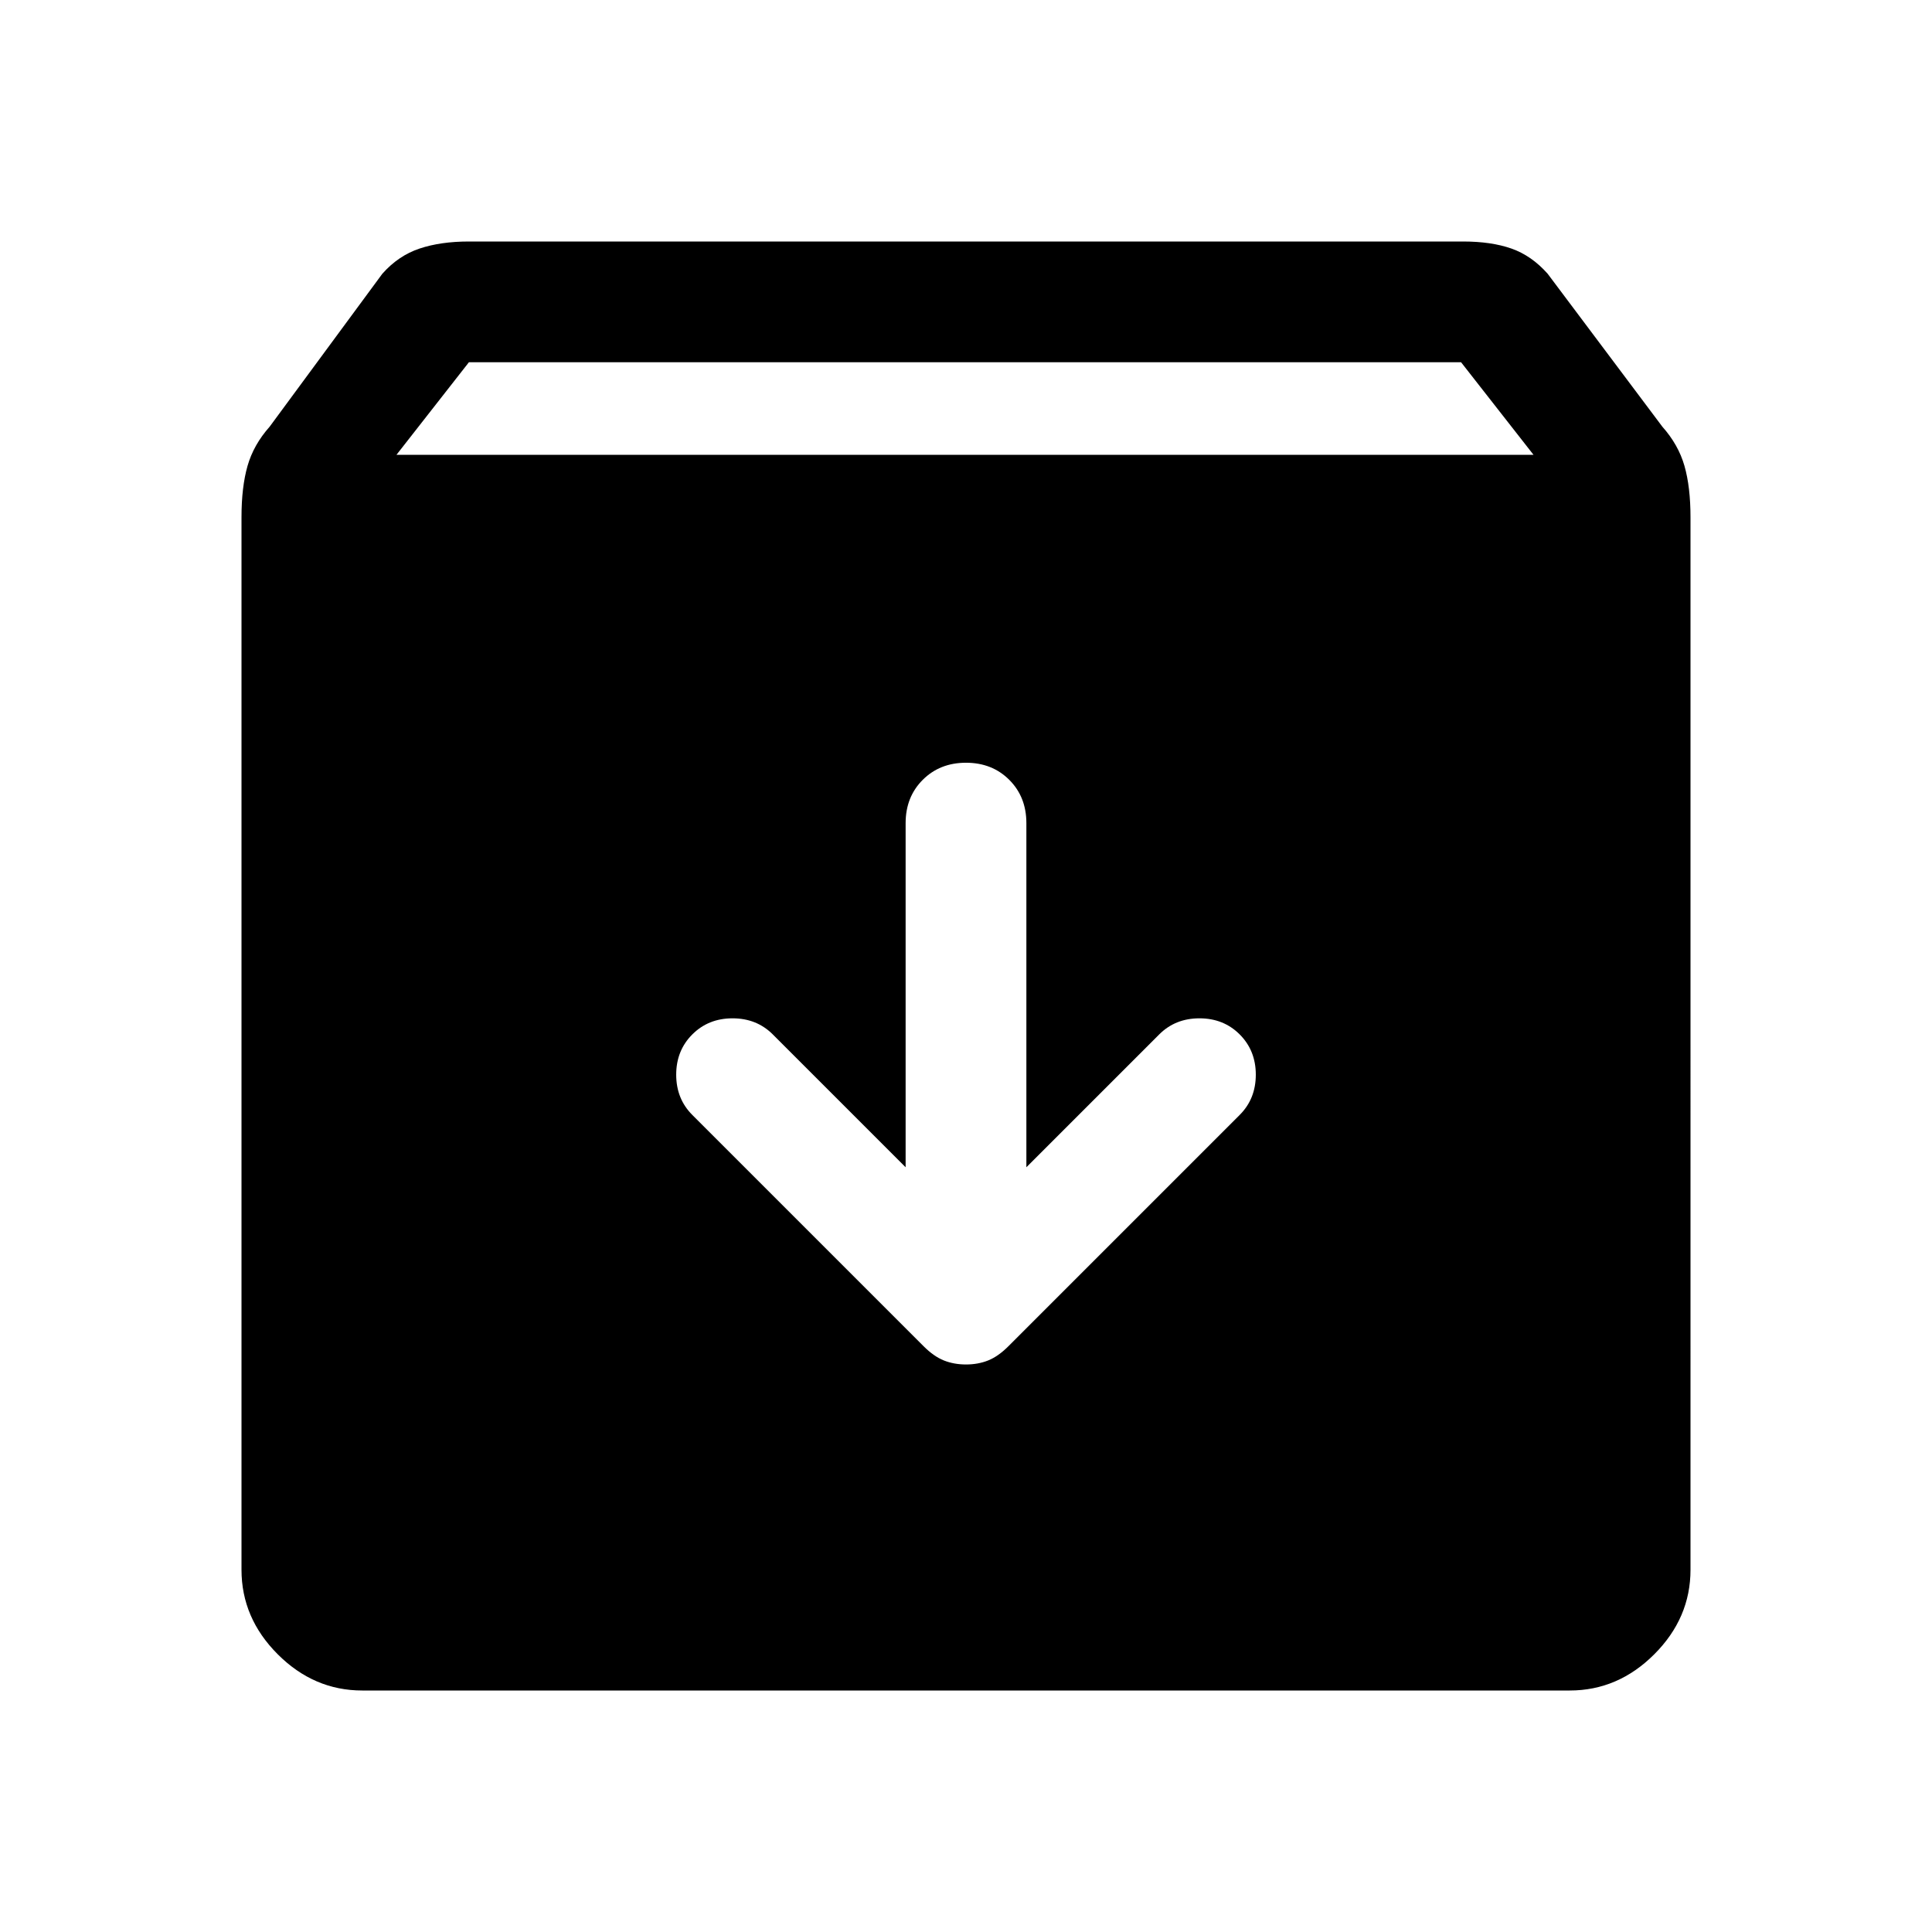 <svg xmlns="http://www.w3.org/2000/svg" height="48" width="48"><path d="M9 42q-1.2 0-2.1-.9Q6 40.2 6 39V12.85q0-.75.15-1.275.15-.525.55-.975l2.8-3.8q.4-.45.925-.625T11.65 6h24.7q.7 0 1.2.175t.9.625l2.85 3.8q.4.45.55.975.15.525.15 1.275V39q0 1.2-.9 2.1-.9.9-2.1.9Zm.85-30.7H38.1L36.3 9H11.65ZM24 33.9q.3 0 .55-.1.25-.1.5-.35l5.75-5.75q.4-.4.4-1t-.4-1q-.4-.4-1-.4t-1 .4L25.5 29v-8.55q0-.65-.425-1.075-.425-.425-1.075-.425-.65 0-1.075.425-.425.425-.425 1.075V29l-3.3-3.3q-.4-.4-1-.4t-1 .4q-.4.4-.4 1t.4 1l5.75 5.75q.25.25.5.35.25.1.55.1Z"/></svg>